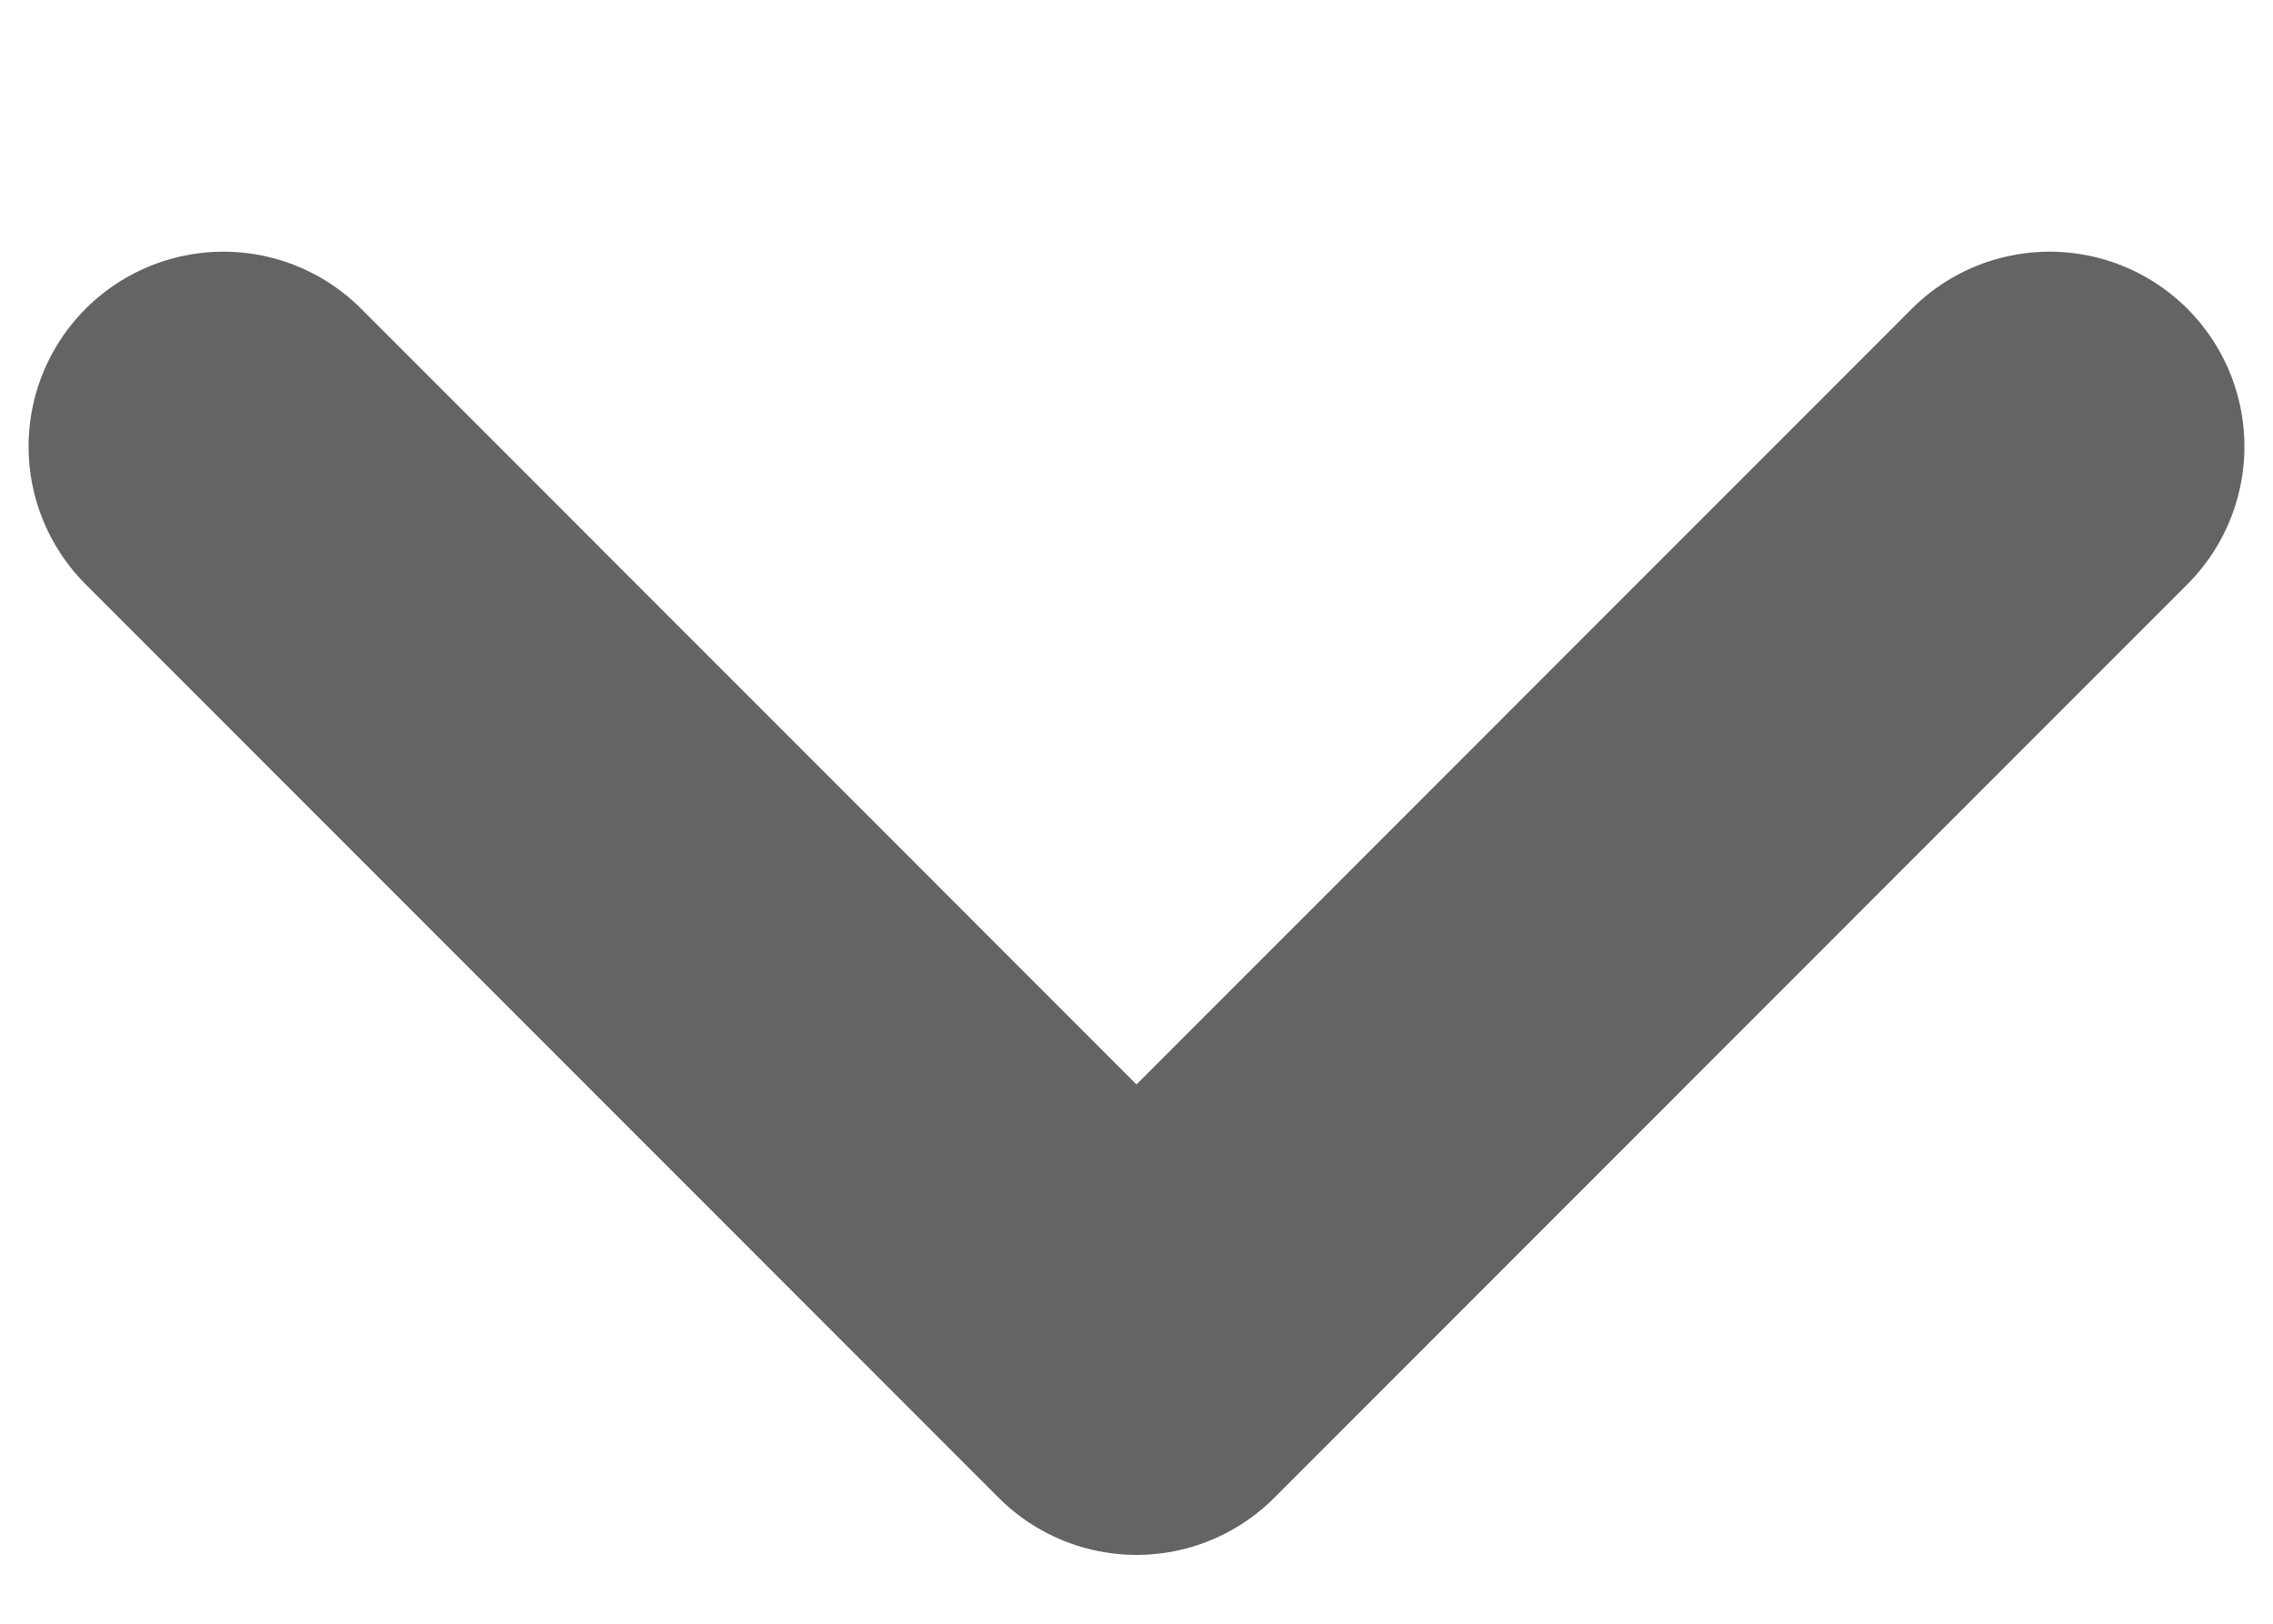 <svg width="7" height="5" viewBox="0 0 7 5" fill="none" xmlns="http://www.w3.org/2000/svg">
<path d="M6.312 1.375L3.5 4.188L0.688 1.375" stroke="#656464" stroke-width="1.2" stroke-linecap="round" stroke-linejoin="round"/>
</svg>
